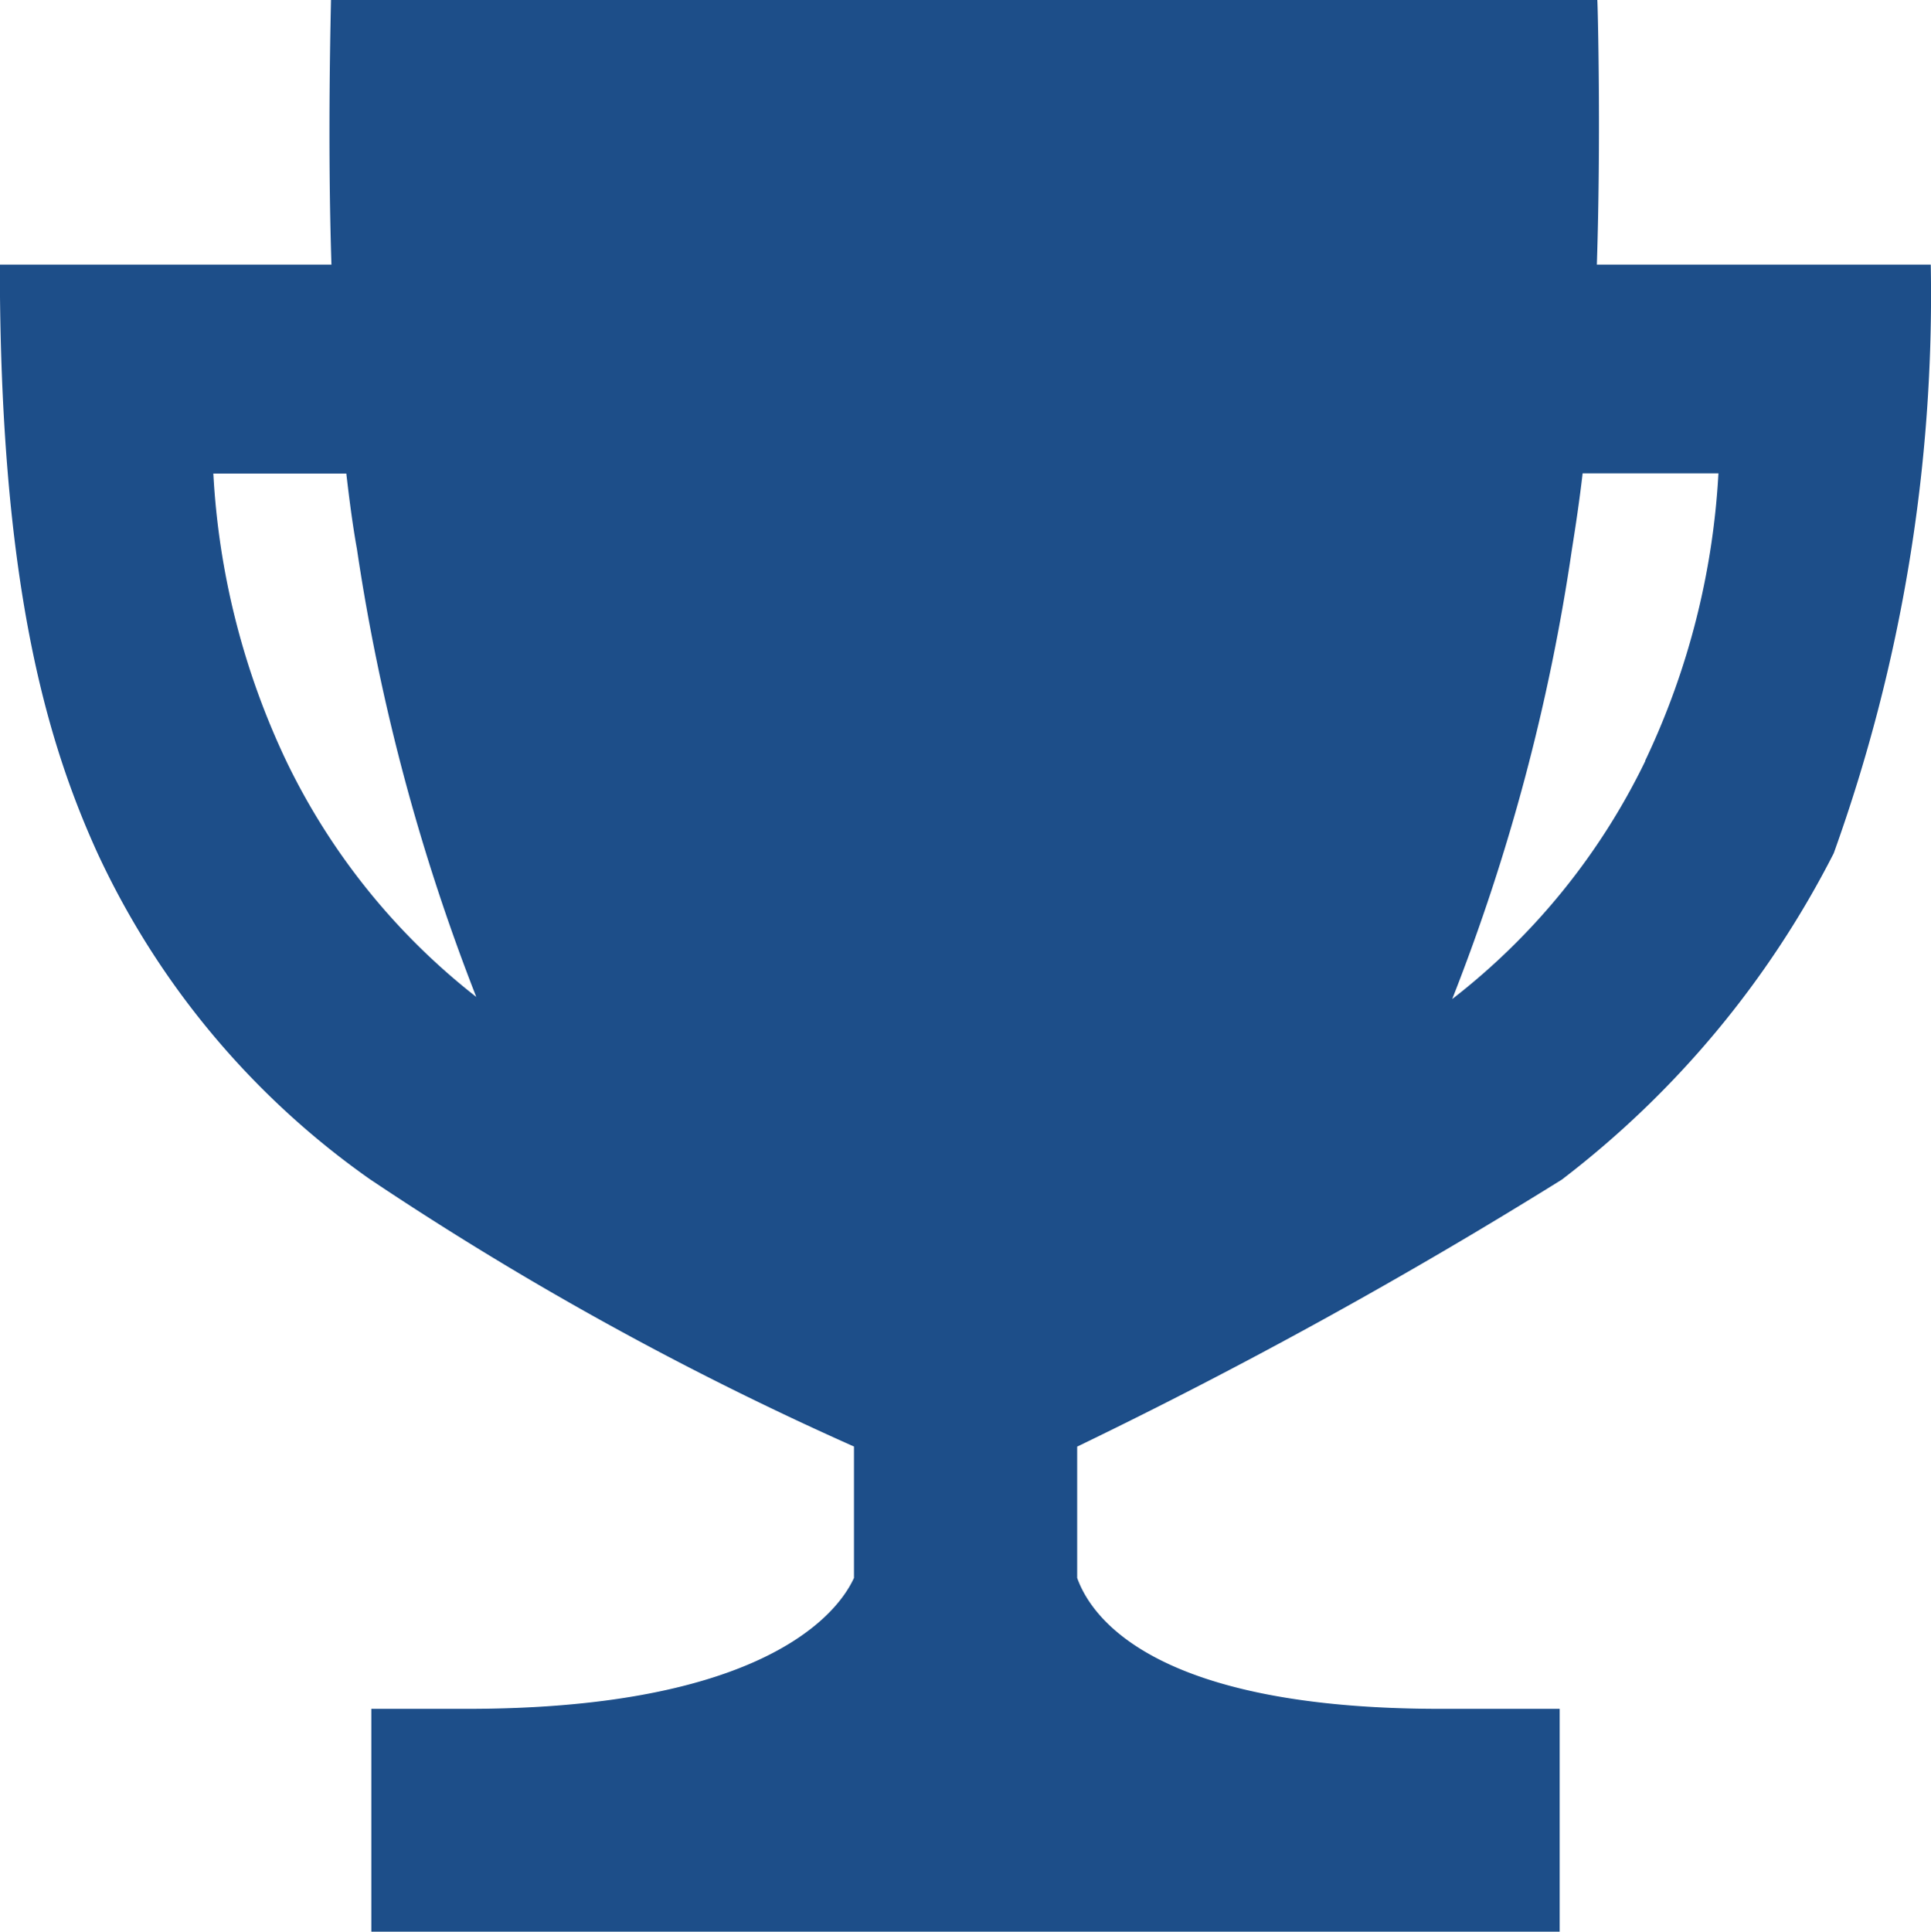 <svg id="icon_trophy" xmlns="http://www.w3.org/2000/svg" width="24.457" height="24.463" viewBox="0 0 24.457 24.463">
  <path id="Icon_ionic-md-trophy" data-name="Icon ionic-md-trophy" d="M23.6,6.726c.053-1.587.012-3.292.006-3.351H7.567c0,.059-.047,1.764.006,3.351h-4.2c0,4,.582,6.014,1.235,7.449a10.389,10.389,0,0,0,3.451,4.133,40.937,40.937,0,0,0,6.132,3.386v1.664c-.27.588-1.382,1.658-4.9,1.658H8.078v2.822H23.129V25.016H21.618c-3.569,0-4.409-1.123-4.6-1.658V21.695a65.647,65.647,0,0,0,6.138-3.381A12.133,12.133,0,0,0,26.6,14.181a20.886,20.886,0,0,0,1.229-7.455ZM7,13.011a9.692,9.692,0,0,1-.923-3.639H7.761c.041.353.082.664.135.958A26.039,26.039,0,0,0,9.407,16,8.433,8.433,0,0,1,7,13.011Zm17.214,0a8.493,8.493,0,0,1-2.446,3.016,25.675,25.675,0,0,0,1.517-5.7c.047-.294.094-.606.135-.958H25.14A9.692,9.692,0,0,1,24.211,13.011Z" transform="translate(-3.375 -3.375)" fill="#1d4e89"/>
</svg>
